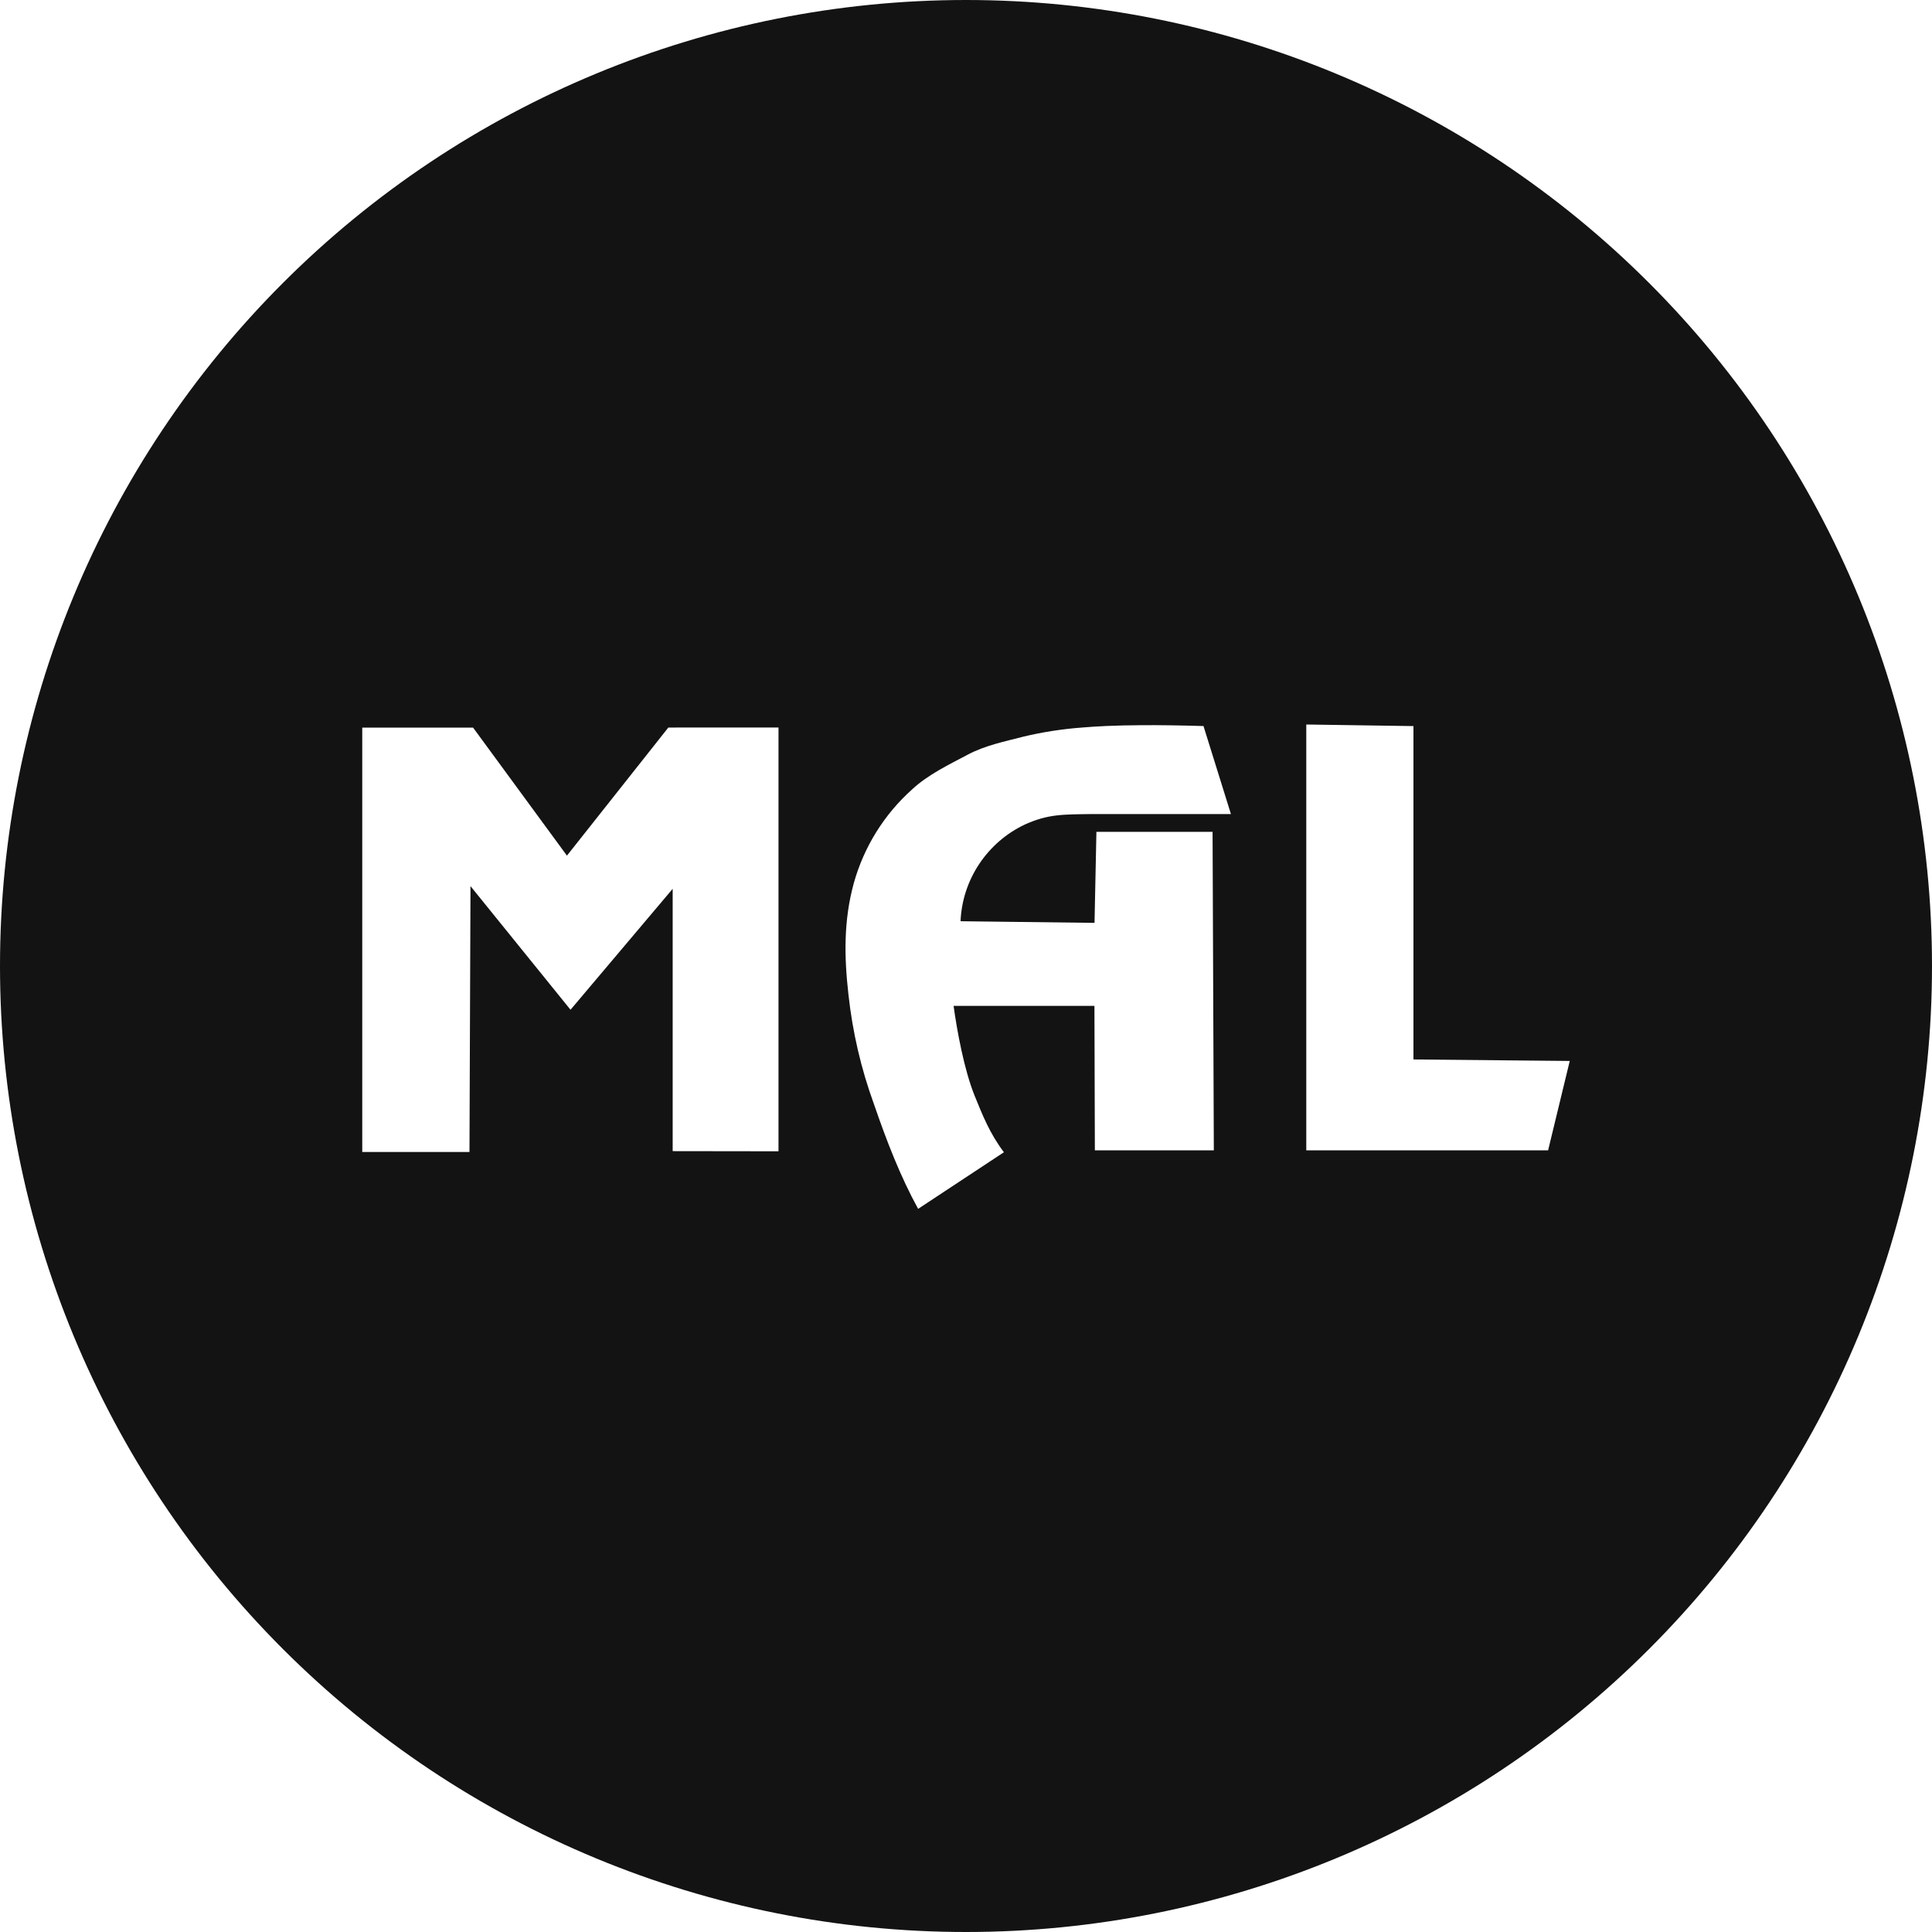 <svg width="40" height="40" viewBox="0 0 40 40" fill="none" xmlns="http://www.w3.org/2000/svg">
<g clip-path="url(#clip0_801_1599)">
<path d="M20 0C14.696 0 9.609 2.107 5.858 5.858C2.107 9.609 0 14.696 0 20C0 25.304 2.107 30.391 5.858 34.142C9.609 37.893 14.696 40 20 40C25.304 40 30.391 37.893 34.142 34.142C37.893 30.391 40 25.304 40 20C40 14.696 37.893 9.609 34.142 5.858C30.391 2.107 25.304 0 20 0V0ZM27.045 15L29.264 15.033V21.935L32.5 21.966L32.052 23.816H27.045V15ZM23.651 15.014C23.998 15.012 24.416 15.017 24.917 15.032L25.485 16.854H22.615C21.997 16.862 21.7 16.854 21.218 17.071C20.835 17.252 20.509 17.535 20.274 17.887C20.039 18.24 19.905 18.65 19.887 19.073L22.661 19.107L22.7 17.222H25.105V17.218L25.105 17.222H25.105L25.131 23.817H22.668L22.659 20.826H19.743C19.815 21.346 19.961 22.145 20.177 22.682C20.339 23.079 20.488 23.463 20.785 23.856L19.009 25.028C18.645 24.366 18.361 23.636 18.094 22.859C17.827 22.127 17.65 21.364 17.566 20.589C17.477 19.808 17.465 19.057 17.677 18.285C17.886 17.535 18.306 16.86 18.887 16.341C19.213 16.036 19.668 15.82 20.033 15.626C20.398 15.431 20.807 15.351 21.186 15.252C21.594 15.154 22.009 15.091 22.427 15.061C22.686 15.039 23.072 15.017 23.651 15.014L23.651 15.014ZM16.118 15.062V23.836L13.927 23.833V18.402L11.812 20.906L9.741 18.346L9.72 23.851H7.5V15.065H9.795L11.738 17.715L13.837 15.063L16.118 15.062Z" fill="#131313"/>
</g>
<defs>
<clipPath id="clip0_801_1599">
<rect width="40" height="40" fill="white"/>
</clipPath>
</defs>
</svg>
